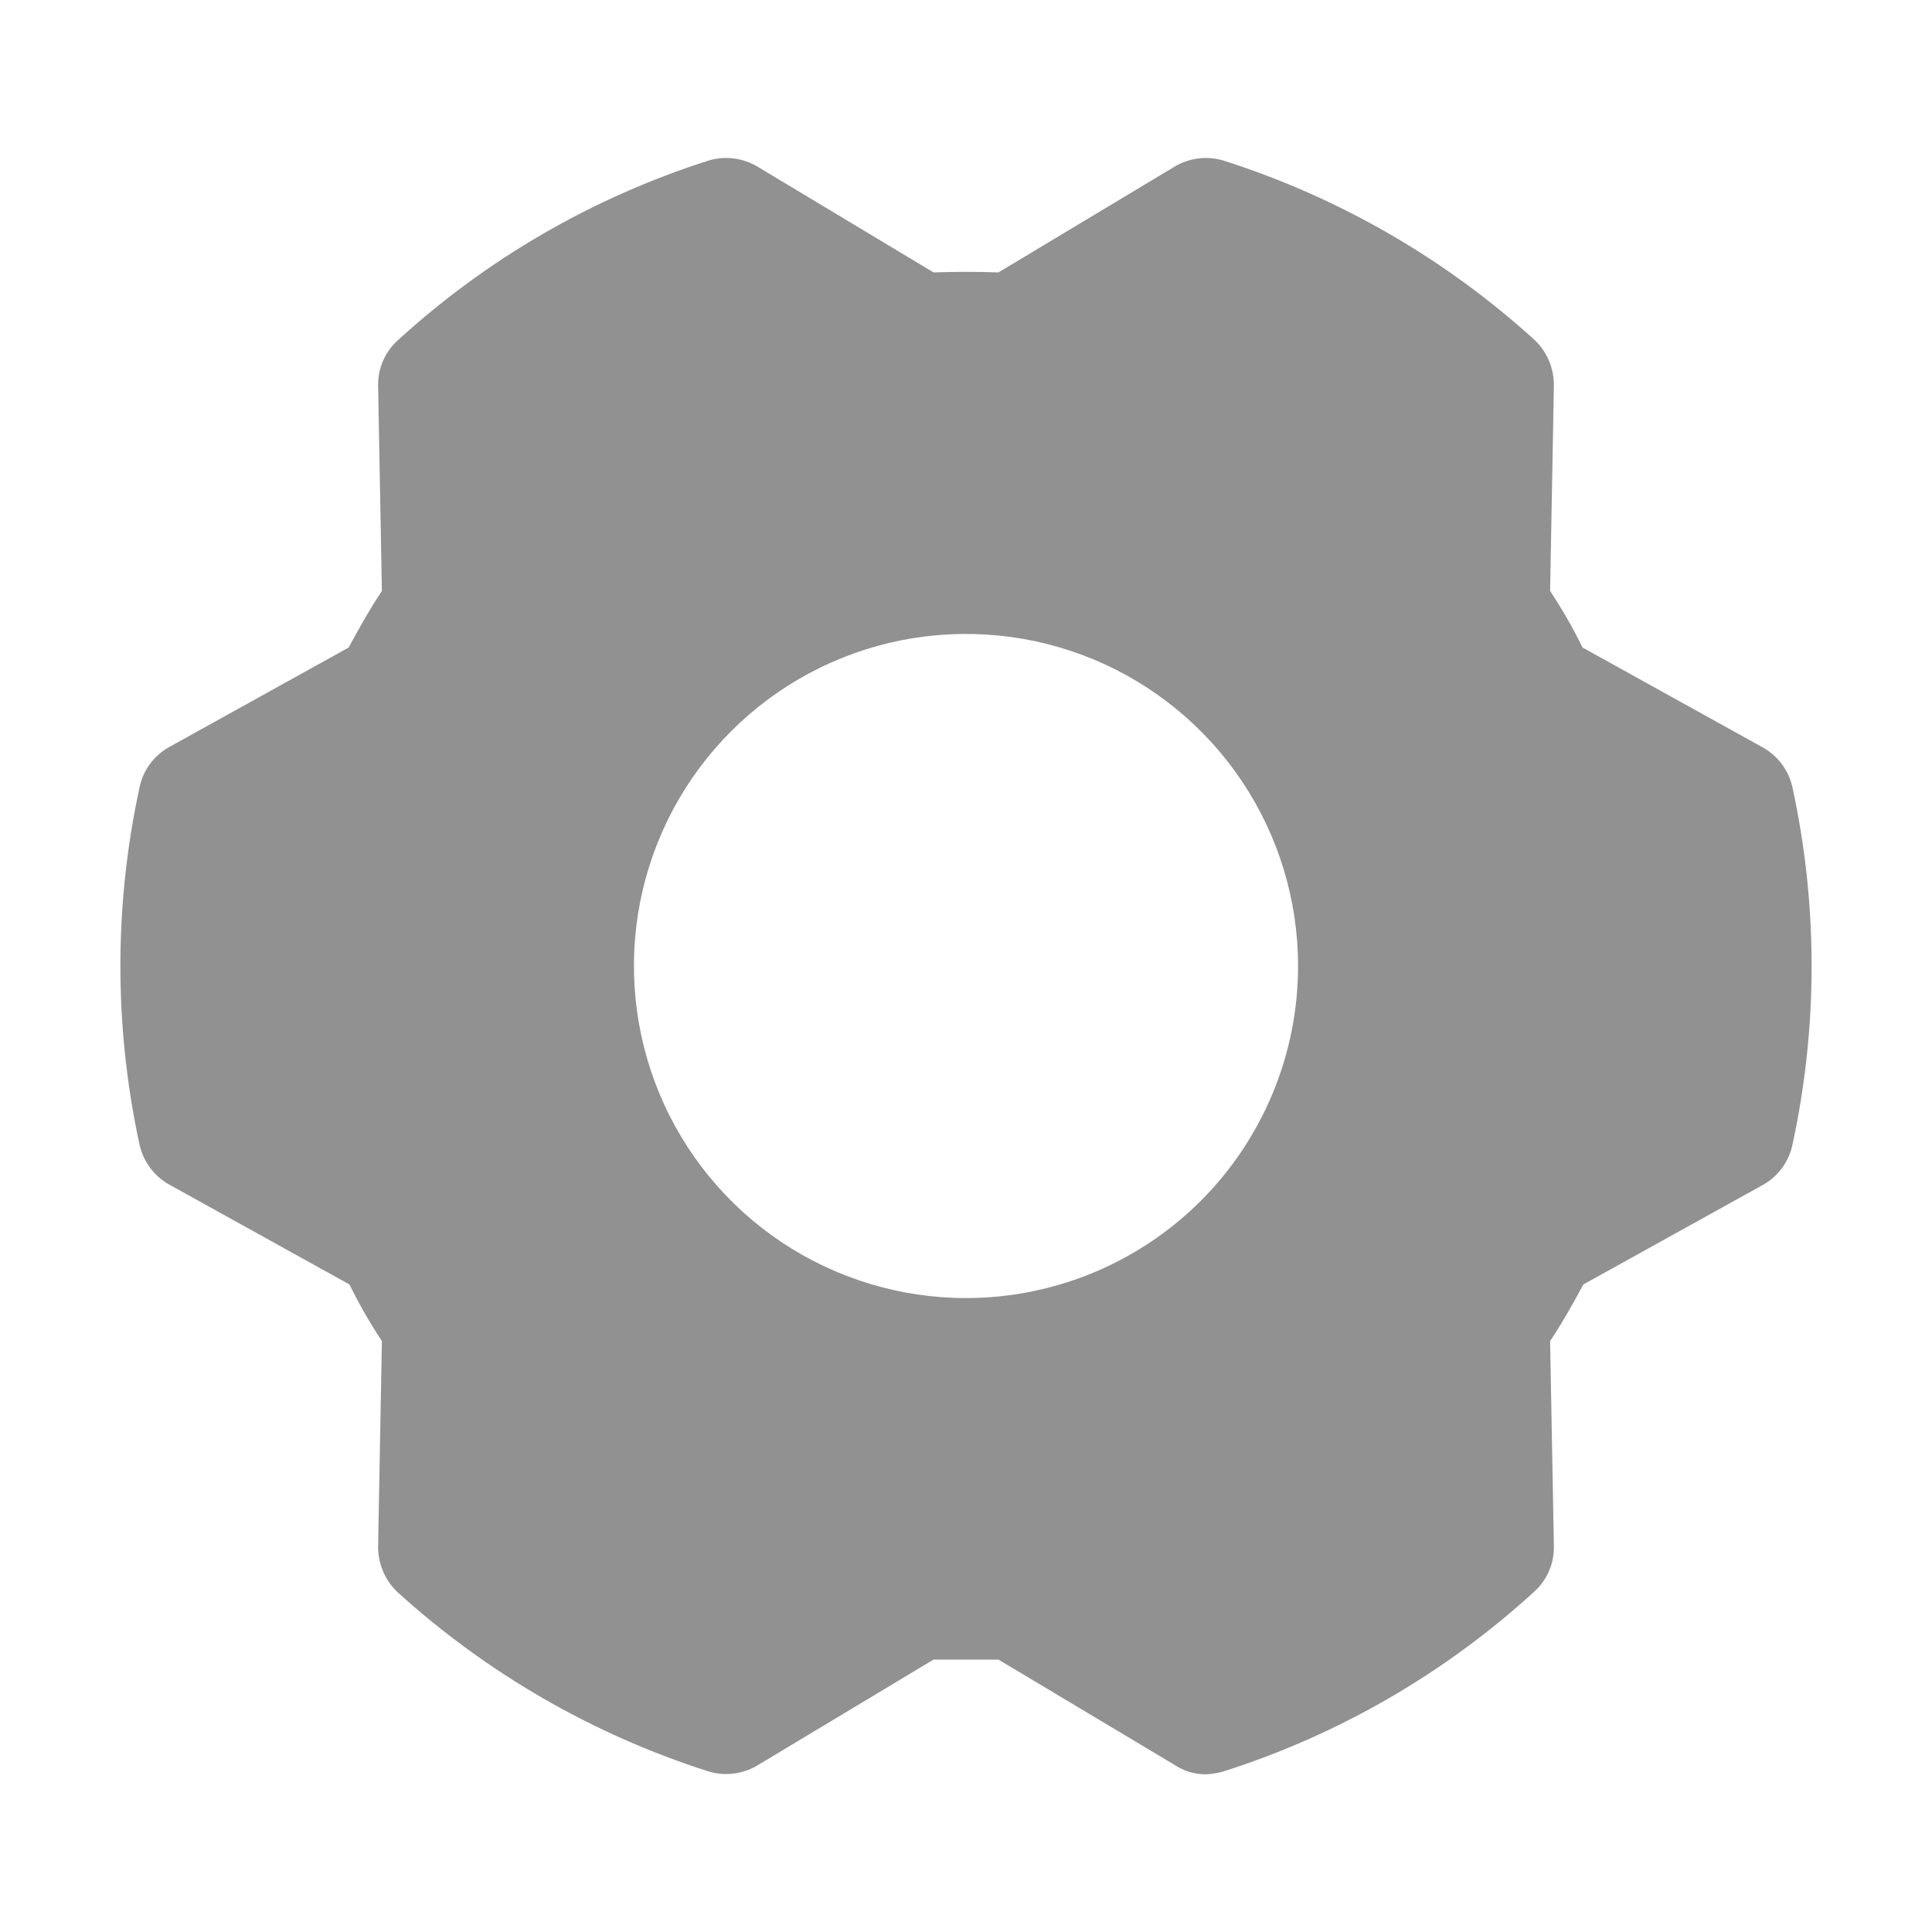 <svg width="24" height="24" viewBox="0 0 24 24" fill="none" xmlns="http://www.w3.org/2000/svg">
<path d="M22.266 9.778C22.242 9.673 22.197 9.575 22.132 9.489C22.067 9.403 21.985 9.332 21.891 9.281L19.659 8.044C19.54 7.801 19.405 7.566 19.256 7.341L19.303 4.791C19.304 4.684 19.283 4.578 19.241 4.479C19.199 4.381 19.137 4.292 19.059 4.219C17.948 3.211 16.635 2.454 15.206 1.997C15.104 1.965 14.995 1.955 14.889 1.968C14.782 1.981 14.68 2.016 14.588 2.072L12.403 3.384C12.131 3.375 11.869 3.375 11.597 3.384L9.413 2.072C9.321 2.016 9.218 1.981 9.111 1.968C9.005 1.955 8.896 1.965 8.794 1.997C7.364 2.454 6.049 3.215 4.941 4.228C4.862 4.299 4.8 4.386 4.758 4.483C4.716 4.58 4.695 4.685 4.697 4.791L4.744 7.341C4.594 7.566 4.463 7.8 4.331 8.044L2.1 9.281C2.007 9.333 1.926 9.404 1.863 9.49C1.8 9.576 1.756 9.674 1.734 9.778C1.416 11.242 1.416 12.758 1.734 14.222C1.758 14.327 1.803 14.425 1.868 14.511C1.933 14.597 2.015 14.668 2.109 14.719L4.341 15.956C4.46 16.199 4.595 16.434 4.744 16.659L4.697 19.209C4.696 19.316 4.717 19.422 4.759 19.521C4.801 19.619 4.863 19.708 4.941 19.781C6.052 20.788 7.365 21.546 8.794 22.003C8.896 22.035 9.005 22.045 9.111 22.032C9.218 22.019 9.321 21.984 9.413 21.928L11.597 20.616H12.403L14.597 21.928C14.711 22.003 14.845 22.042 14.981 22.041C15.057 22.037 15.133 22.025 15.206 22.003C16.636 21.546 17.951 20.785 19.059 19.772C19.138 19.701 19.2 19.614 19.242 19.517C19.284 19.42 19.305 19.315 19.303 19.209L19.256 16.659C19.406 16.434 19.538 16.2 19.669 15.956L21.9 14.719C21.993 14.667 22.074 14.596 22.137 14.51C22.2 14.425 22.244 14.326 22.266 14.222C22.584 12.758 22.584 11.242 22.266 9.778V9.778ZM12 16.125C11.184 16.125 10.387 15.883 9.708 15.43C9.03 14.977 8.501 14.332 8.189 13.579C7.877 12.825 7.795 11.995 7.954 11.195C8.113 10.395 8.506 9.66 9.083 9.083C9.66 8.506 10.395 8.113 11.195 7.954C11.995 7.795 12.825 7.877 13.579 8.189C14.332 8.501 14.977 9.03 15.43 9.708C15.883 10.387 16.125 11.184 16.125 12C16.125 13.094 15.69 14.143 14.917 14.917C14.143 15.69 13.094 16.125 12 16.125Z" fill="#919191"/>
</svg>
